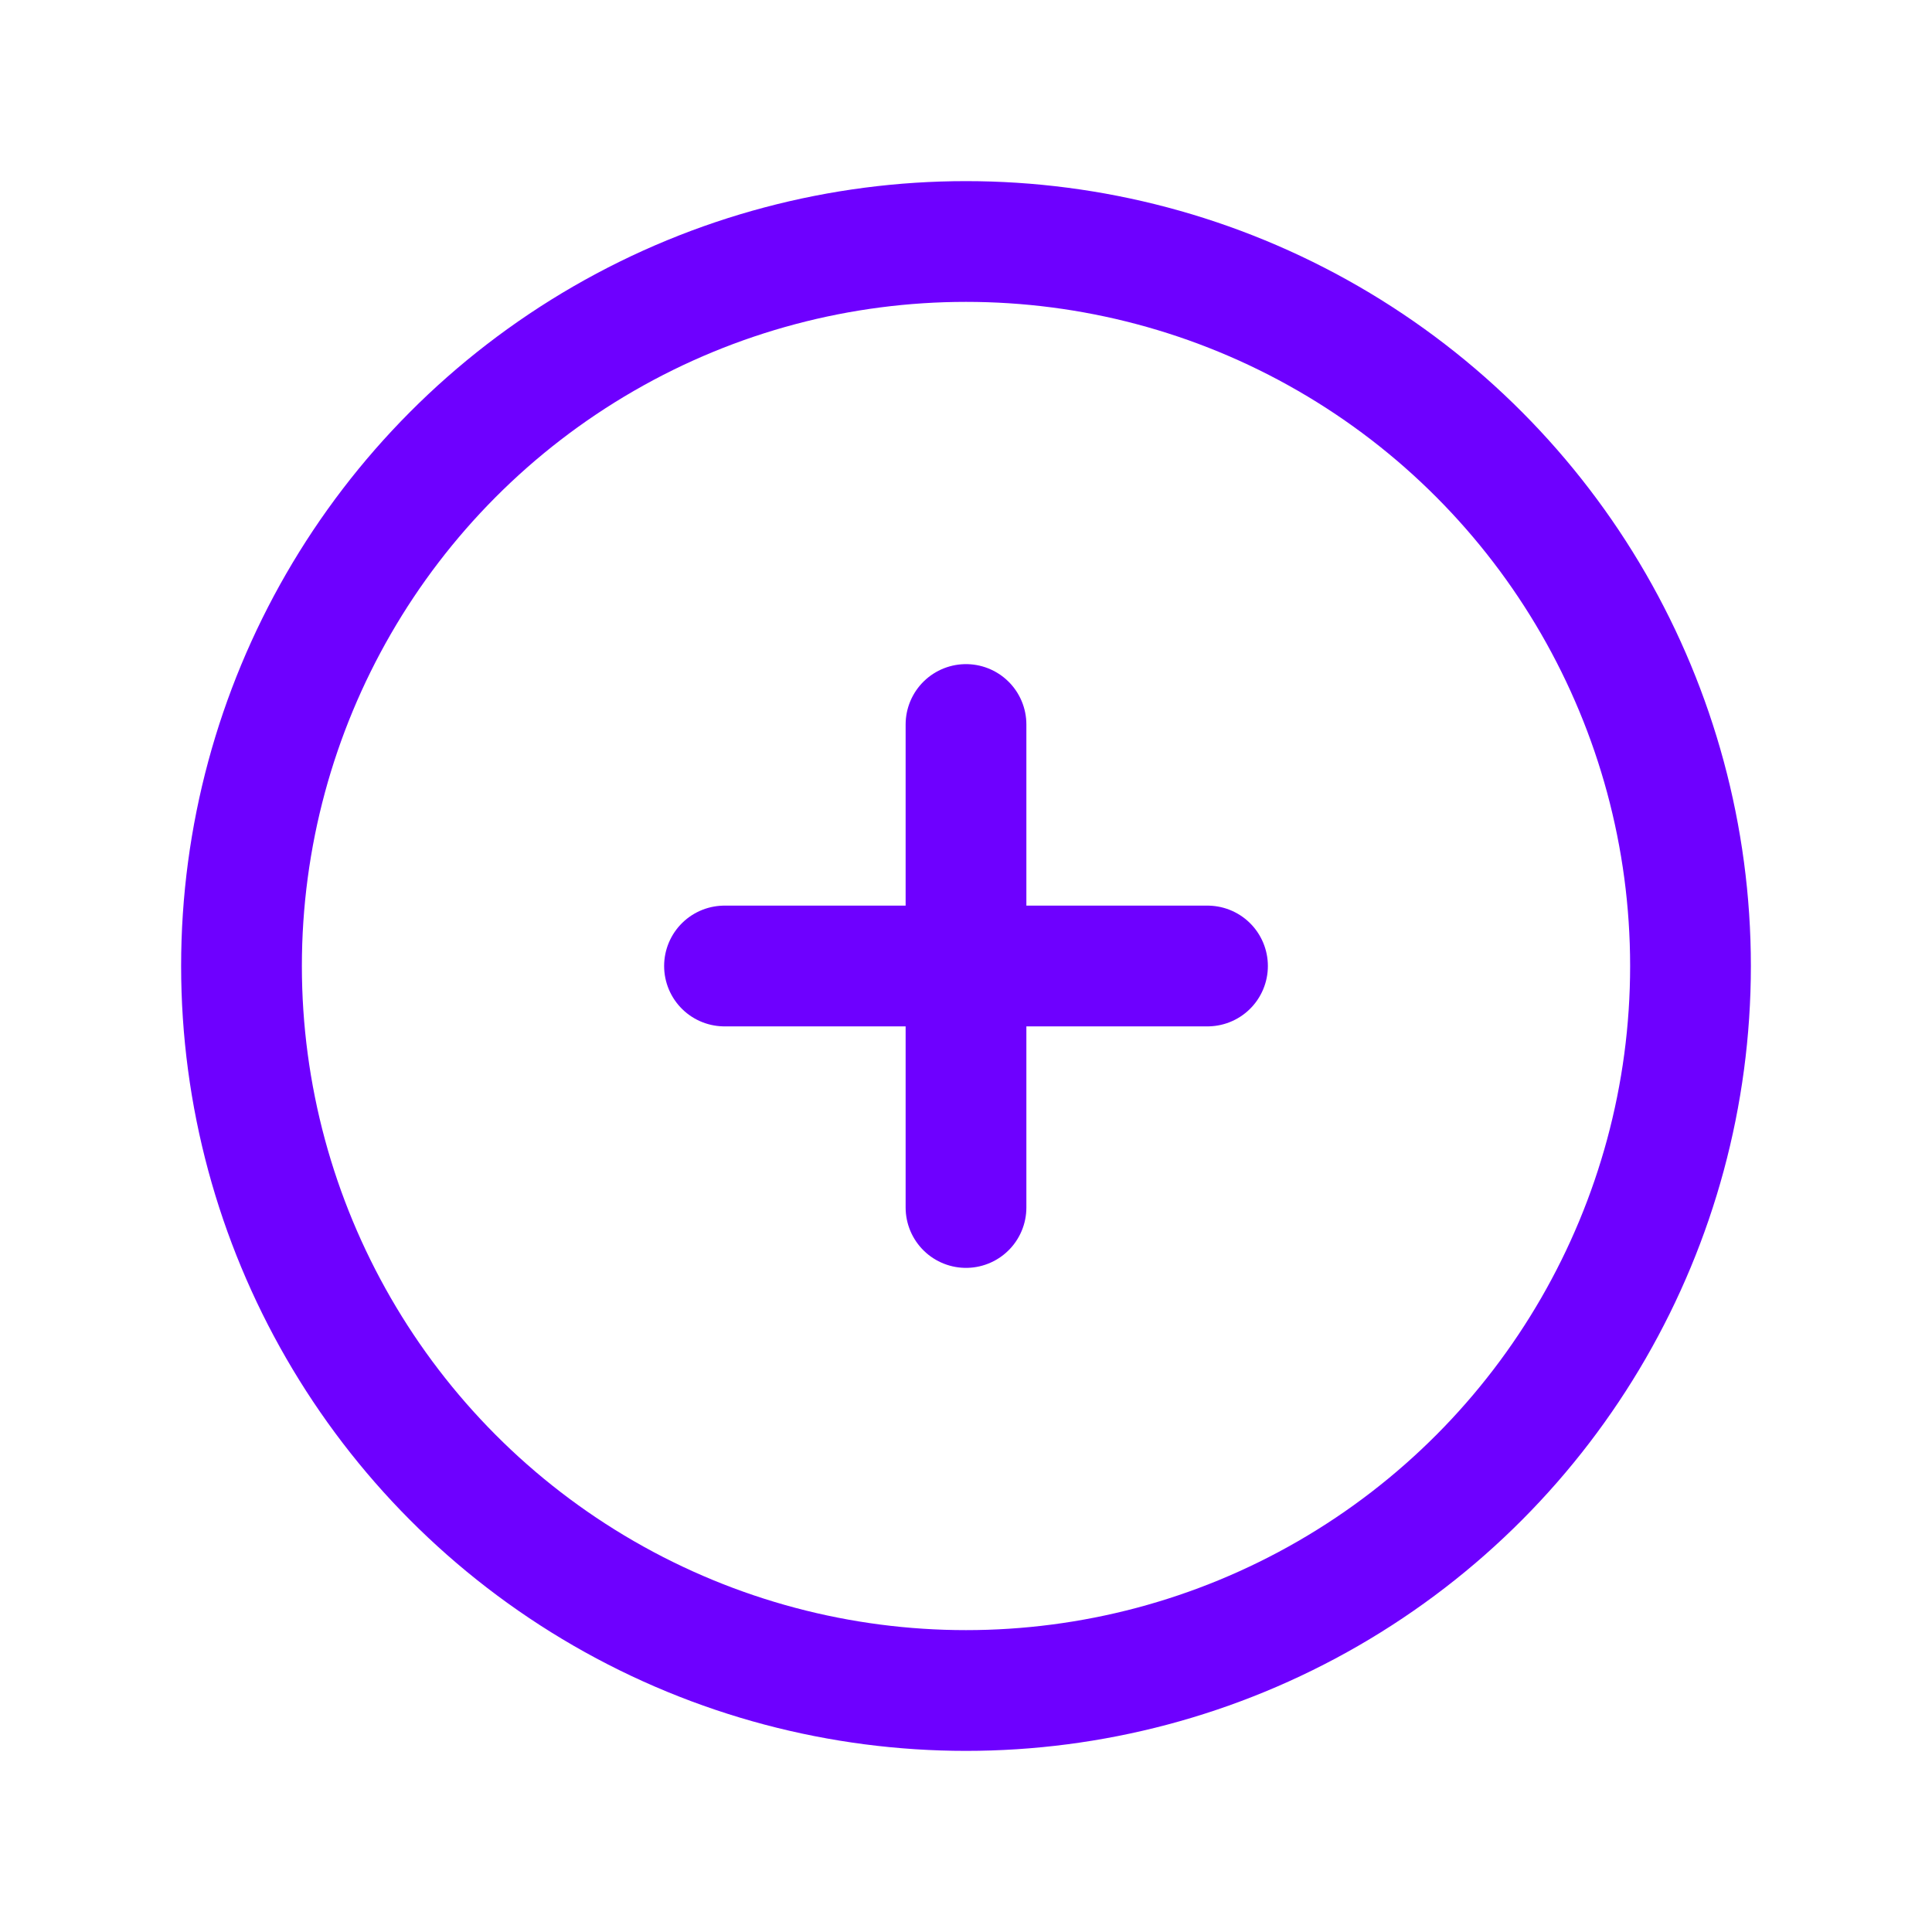 <svg xmlns="http://www.w3.org/2000/svg" class="icon icon-tabler icon-tabler-circle-plus" width="40" height="40" viewBox="0 0 24 24" stroke-width="1.5" stroke="#6E00FF" fill="none" stroke-linecap="round" stroke-linejoin="round">
  <path stroke="none" d="M0 0h24v24H0z" fill="none"/>
  <circle cx="12" cy="12" r="9" />
  <line x1="9" y1="12" x2="15" y2="12" />
  <line x1="12" y1="9" x2="12" y2="15" />
</svg>